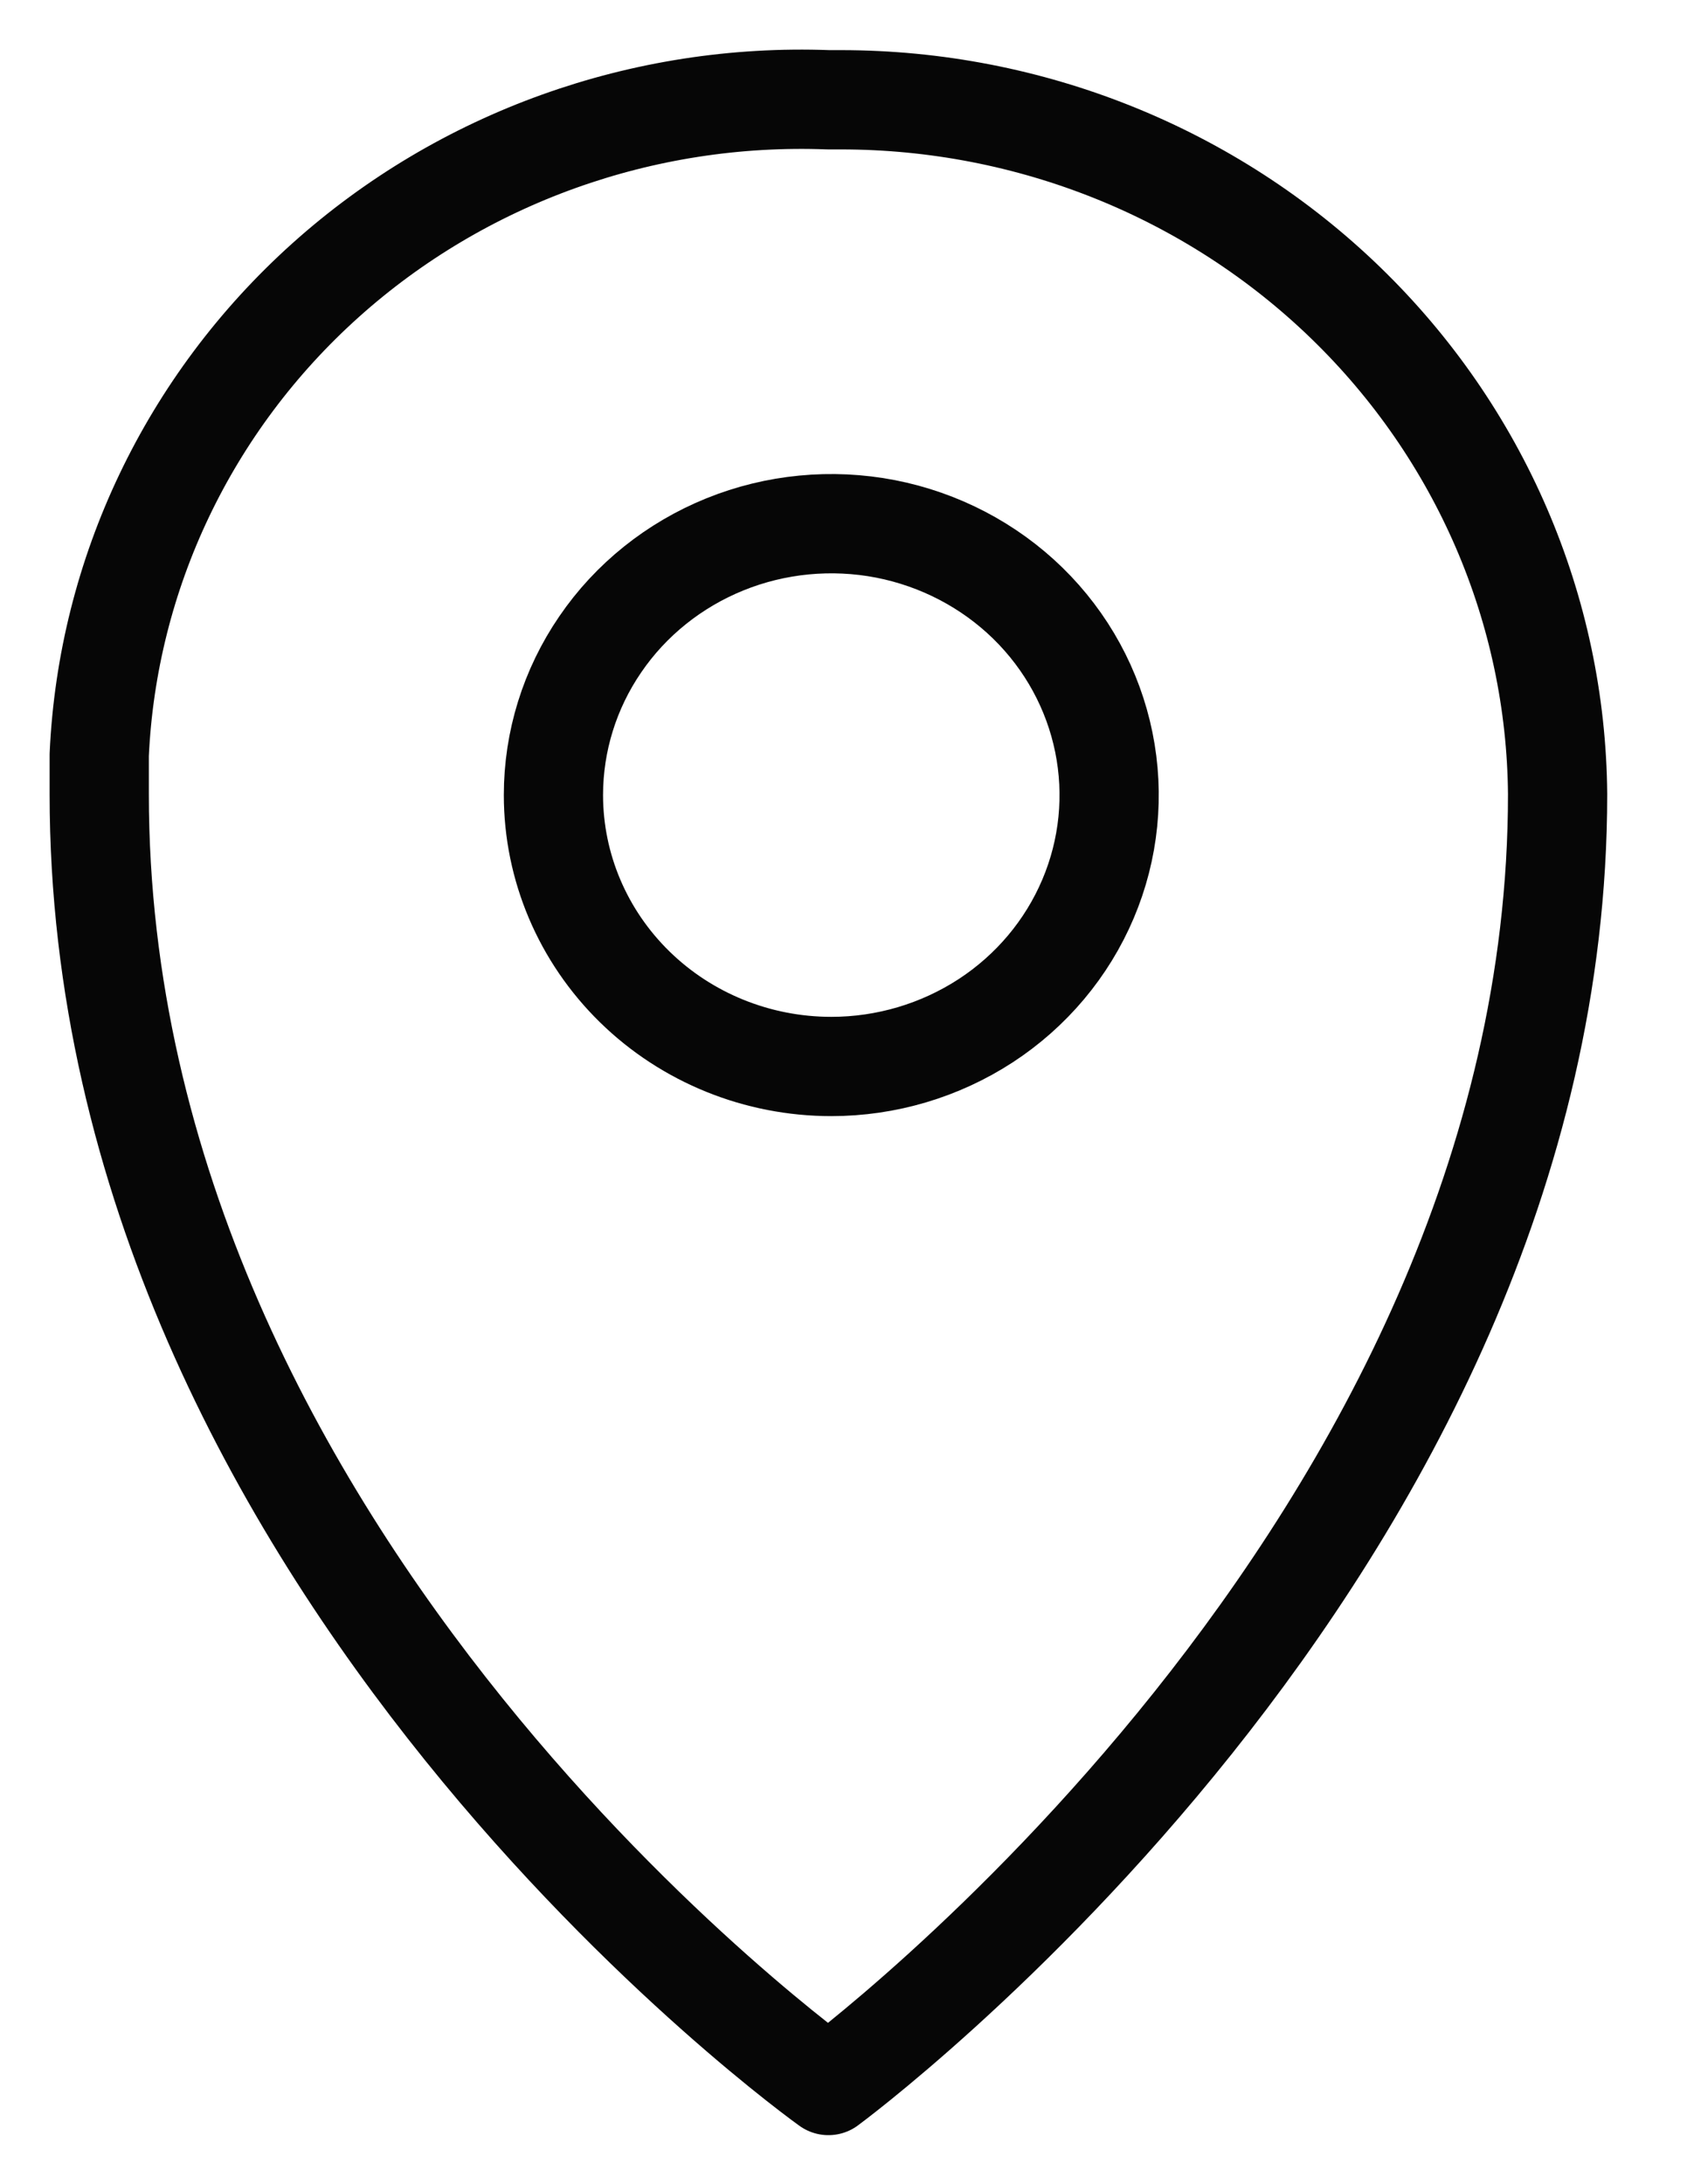 <svg width="17" height="22" viewBox="0 0 17 22" fill="none" xmlns="http://www.w3.org/2000/svg">
<path d="M8.348 1.005C6.479 0.934 4.656 1.588 3.279 2.824C1.902 4.06 1.083 5.779 1 7.603V7.999C1 15.775 8.348 21.006 8.348 21.006C8.348 21.006 15.696 15.605 15.696 7.999C15.681 6.139 14.913 4.36 13.56 3.05C12.207 1.74 10.379 1.005 8.474 1.005H8.348Z" stroke="#060606" stroke-linecap="round" stroke-linejoin="round"/>
<path d="M5.577 8.008C5.577 7.468 5.741 6.939 6.049 6.49C6.356 6.04 6.794 5.69 7.305 5.483C7.817 5.276 8.38 5.222 8.923 5.327C9.466 5.433 9.965 5.693 10.357 6.075C10.749 6.458 11.015 6.945 11.123 7.475C11.231 8.005 11.176 8.555 10.964 9.054C10.752 9.554 10.393 9.981 9.933 10.281C9.472 10.581 8.931 10.742 8.377 10.742V10.742C7.634 10.742 6.922 10.454 6.397 9.941C5.872 9.428 5.577 8.733 5.577 8.008V8.008Z" stroke="#060606" stroke-linecap="round" stroke-linejoin="round"/>
</svg>
